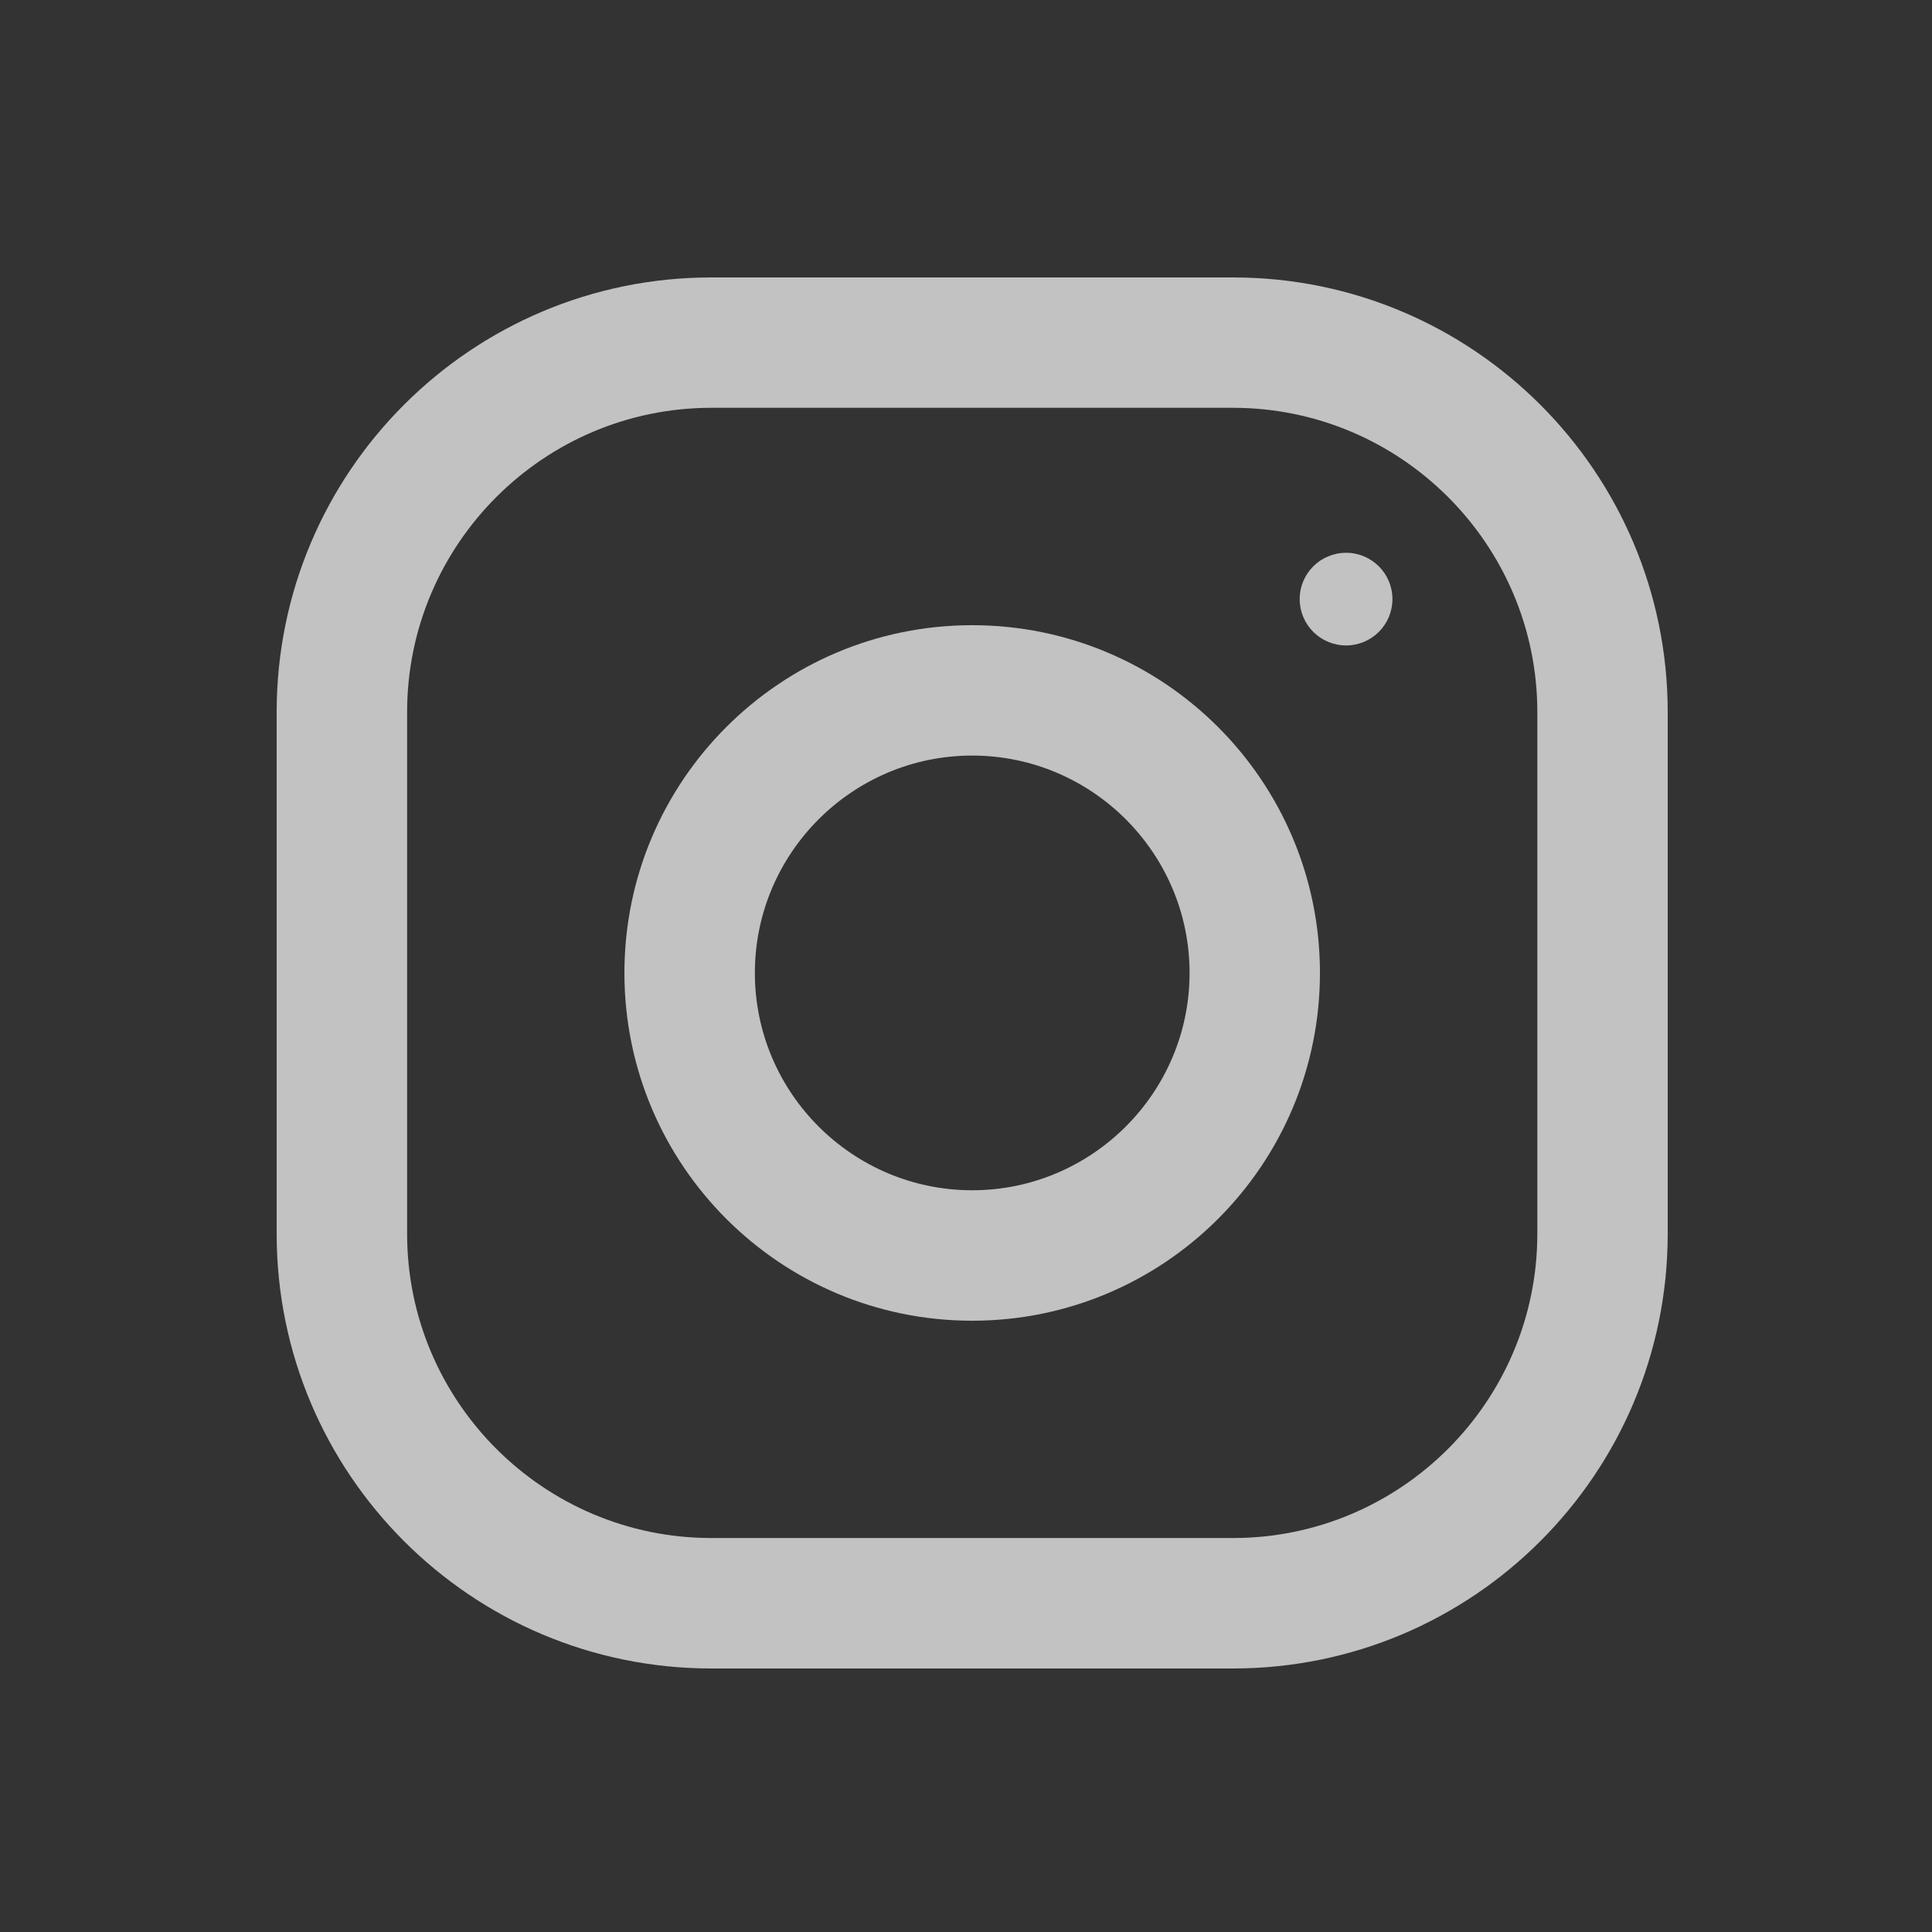 <svg width="25" height="25" viewBox="0 0 25 25" fill="none" xmlns="http://www.w3.org/2000/svg">
<rect x="0" y="0" width="25" height="25" fill="#333333" stroke="none"/>
<g clip-path="url(#clip0_1287_2306)">
<path d="M15.955 3.59H9.205C6.099 3.59 3.58 6.109 3.58 9.215V15.965C3.58 19.071 6.099 21.59 9.205 21.59H15.955C19.061 21.59 21.58 19.071 21.58 15.965V9.215C21.58 6.109 19.061 3.59 15.955 3.59ZM19.893 15.965C19.893 18.136 18.126 19.902 15.955 19.902H9.205C7.034 19.902 5.268 18.136 5.268 15.965V9.215C5.268 7.044 7.034 5.277 9.205 5.277H15.955C18.126 5.277 19.893 7.044 19.893 9.215V15.965Z" fill="white" fill-opacity="0.7"/>
<path d="M12.58 8.09C10.095 8.09 8.08 10.105 8.08 12.59C8.08 15.075 10.095 17.09 12.58 17.09C15.065 17.09 17.08 15.075 17.08 12.59C17.08 10.105 15.065 8.09 12.58 8.09ZM12.58 15.402C11.03 15.402 9.768 14.14 9.768 12.59C9.768 11.039 11.03 9.777 12.58 9.777C14.13 9.777 15.393 11.039 15.393 12.59C15.393 14.14 14.13 15.402 12.58 15.402Z" fill="white" fill-opacity="0.7"/>
<path d="M17.418 8.352C17.749 8.352 18.018 8.084 18.018 7.752C18.018 7.421 17.749 7.153 17.418 7.153C17.087 7.153 16.818 7.421 16.818 7.752C16.818 8.084 17.087 8.352 17.418 8.352Z" fill="white" fill-opacity="0.7"/>
</g>
<defs>
<clipPath id="clip0_1287_2306">
<rect width="24" height="24" fill="white" transform="translate(0.58 0.59)"/>
</clipPath>
</defs>
</svg>
